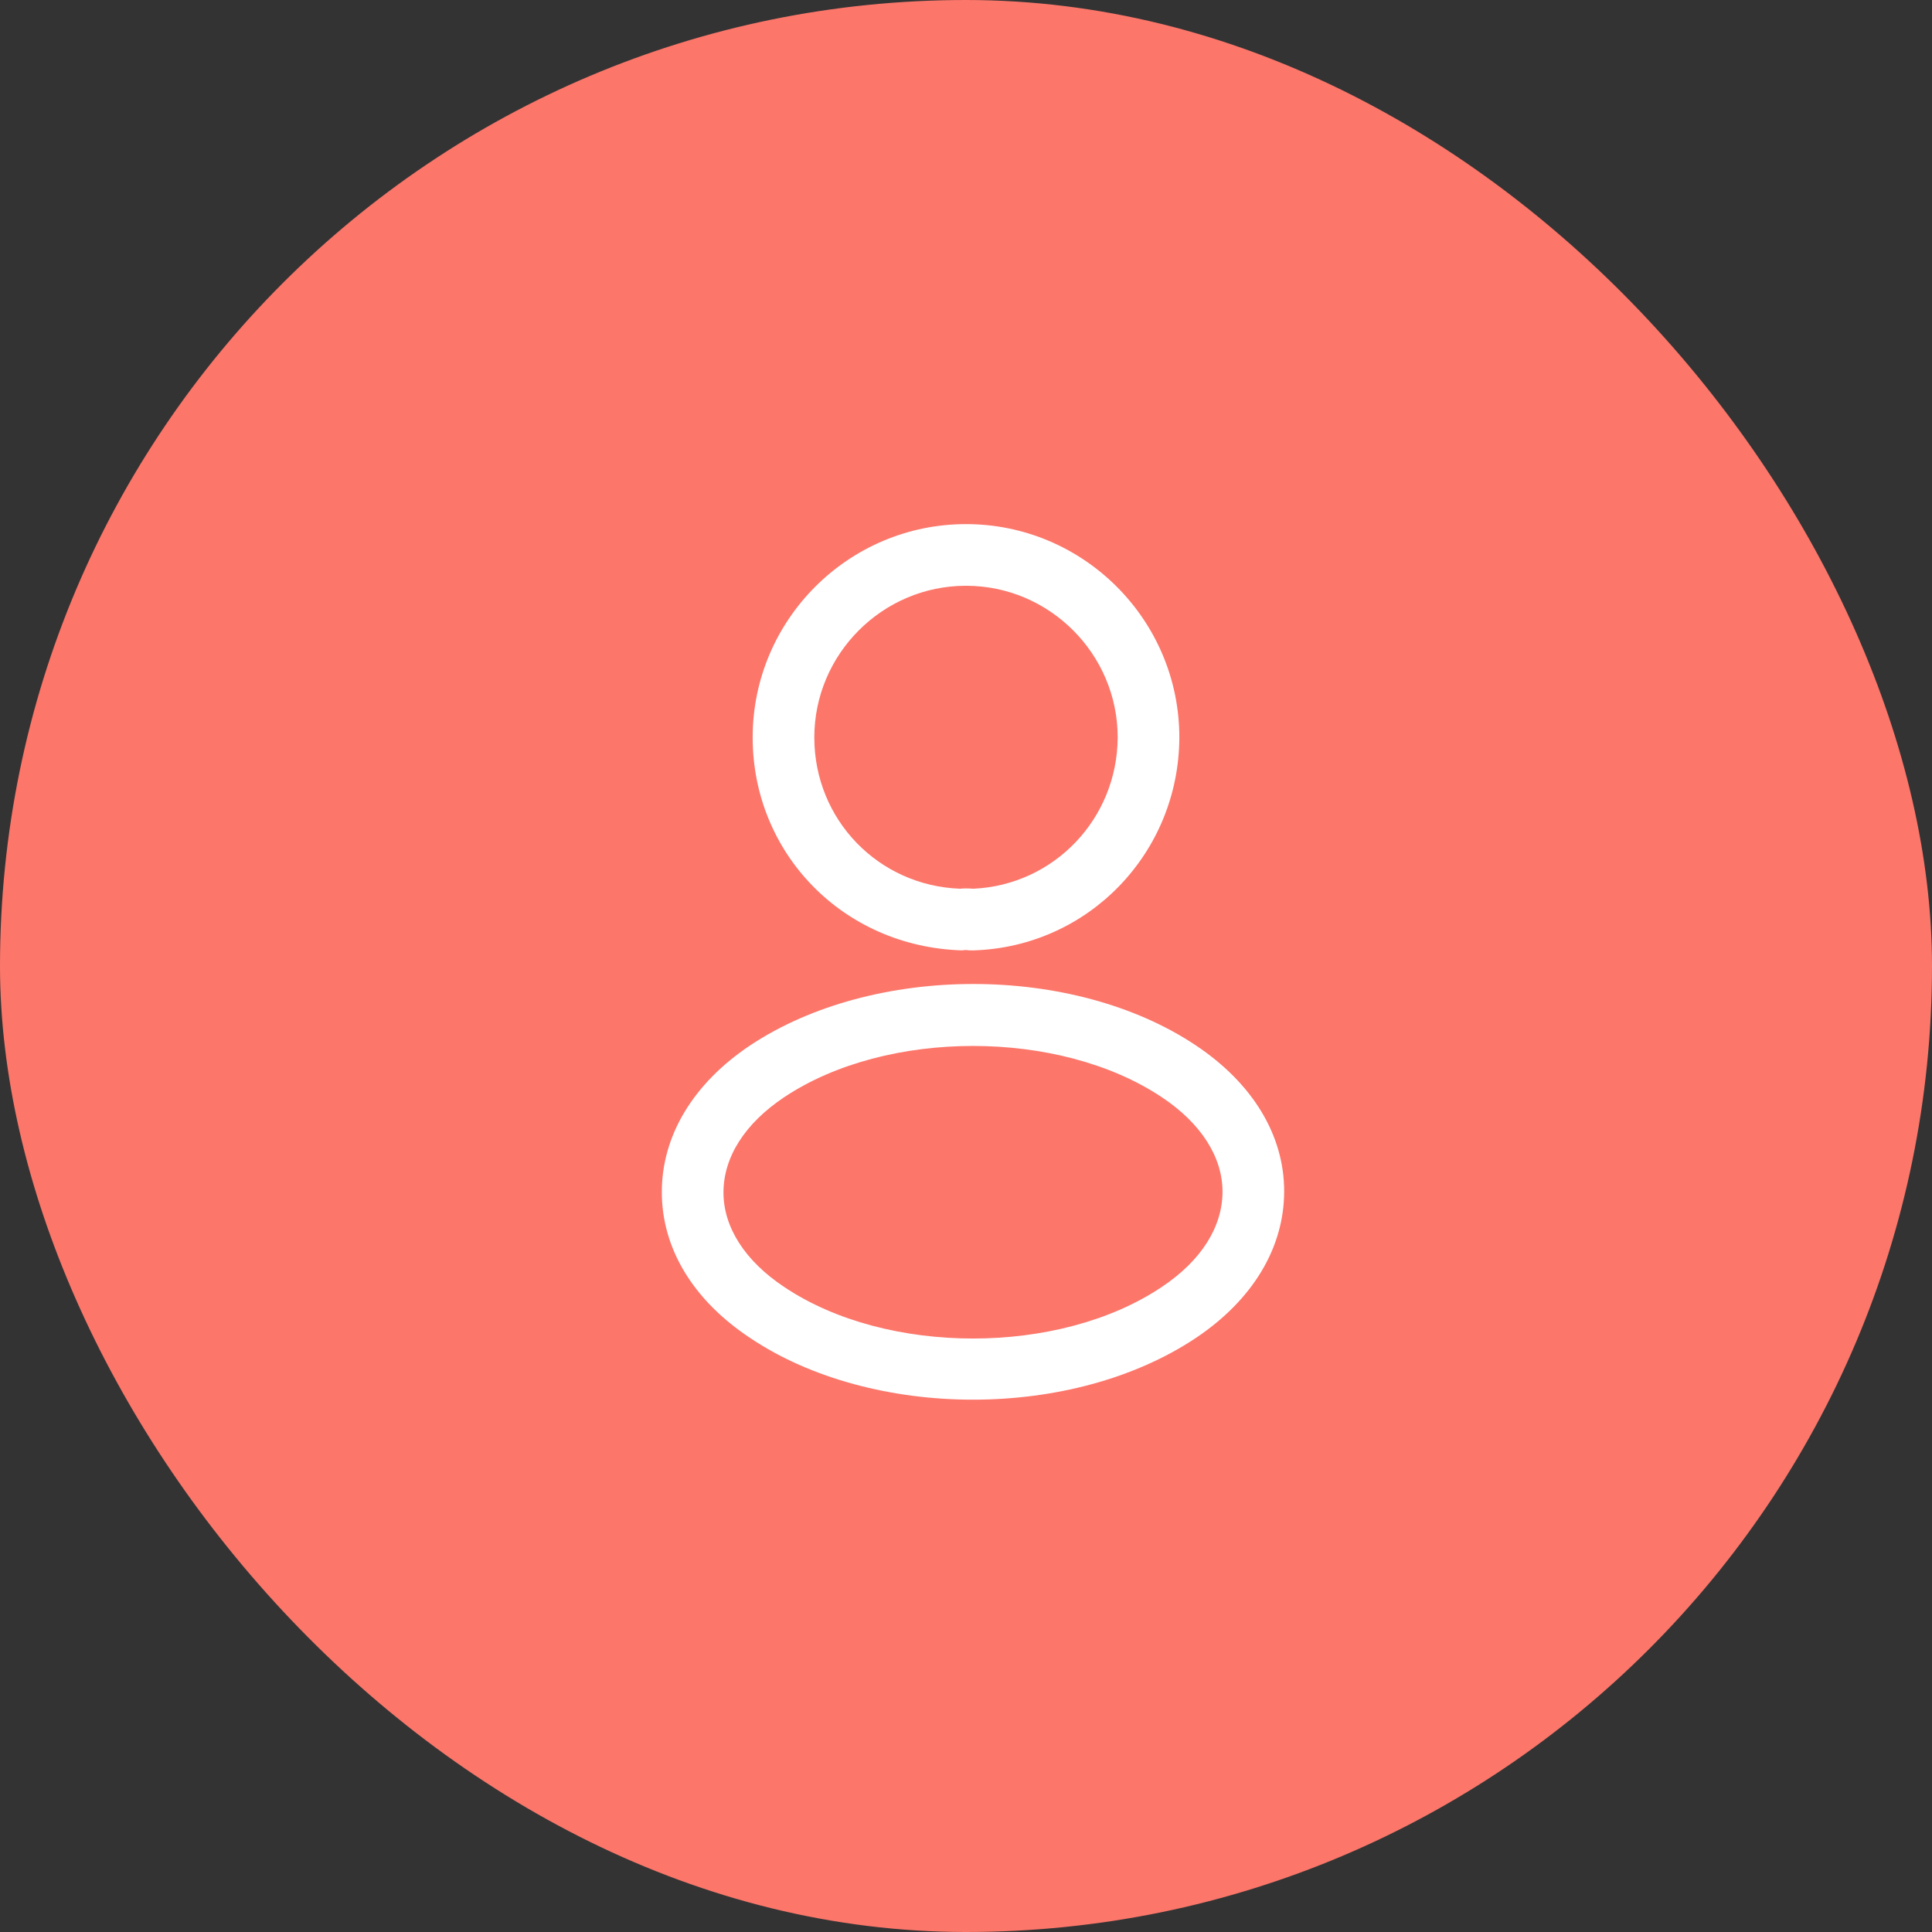 <svg width="47" height="47" viewBox="0 0 47 47" fill="none" xmlns="http://www.w3.org/2000/svg">
<rect x="0" y="0" width="47" height="47" fill="#333333" stroke="none"/>
<rect width="47" height="47" rx="23.5" fill="#FC766A"/>
<path d="M23.66 23.12C23.63 23.12 23.61 23.12 23.58 23.12C23.53 23.11 23.46 23.11 23.4 23.12C20.5 23.03 18.31 20.75 18.31 17.94C18.31 15.08 20.64 12.75 23.5 12.75C26.36 12.75 28.69 15.08 28.69 17.94C28.68 20.75 26.48 23.03 23.69 23.12C23.68 23.12 23.67 23.12 23.66 23.12ZM23.5 14.25C21.47 14.25 19.81 15.91 19.81 17.94C19.81 19.94 21.37 21.55 23.36 21.62C23.41 21.61 23.55 21.61 23.68 21.62C25.64 21.53 27.18 19.92 27.19 17.94C27.19 15.91 25.53 14.25 23.5 14.25Z" fill="white"/>
<path d="M23.67 34.05C21.71 34.05 19.74 33.55 18.25 32.55C16.86 31.63 16.1 30.37 16.1 29C16.1 27.63 16.86 26.36 18.25 25.43C21.25 23.44 26.11 23.44 29.09 25.43C30.47 26.35 31.24 27.61 31.24 28.98C31.24 30.35 30.48 31.62 29.09 32.55C27.59 33.55 25.63 34.05 23.67 34.05ZM19.08 26.69C18.12 27.33 17.6 28.15 17.6 29.01C17.6 29.86 18.13 30.68 19.08 31.31C21.57 32.98 25.77 32.98 28.26 31.31C29.22 30.67 29.74 29.85 29.74 28.99C29.74 28.14 29.21 27.32 28.26 26.69C25.77 25.03 21.57 25.03 19.08 26.69Z" fill="white"/>
</svg>
